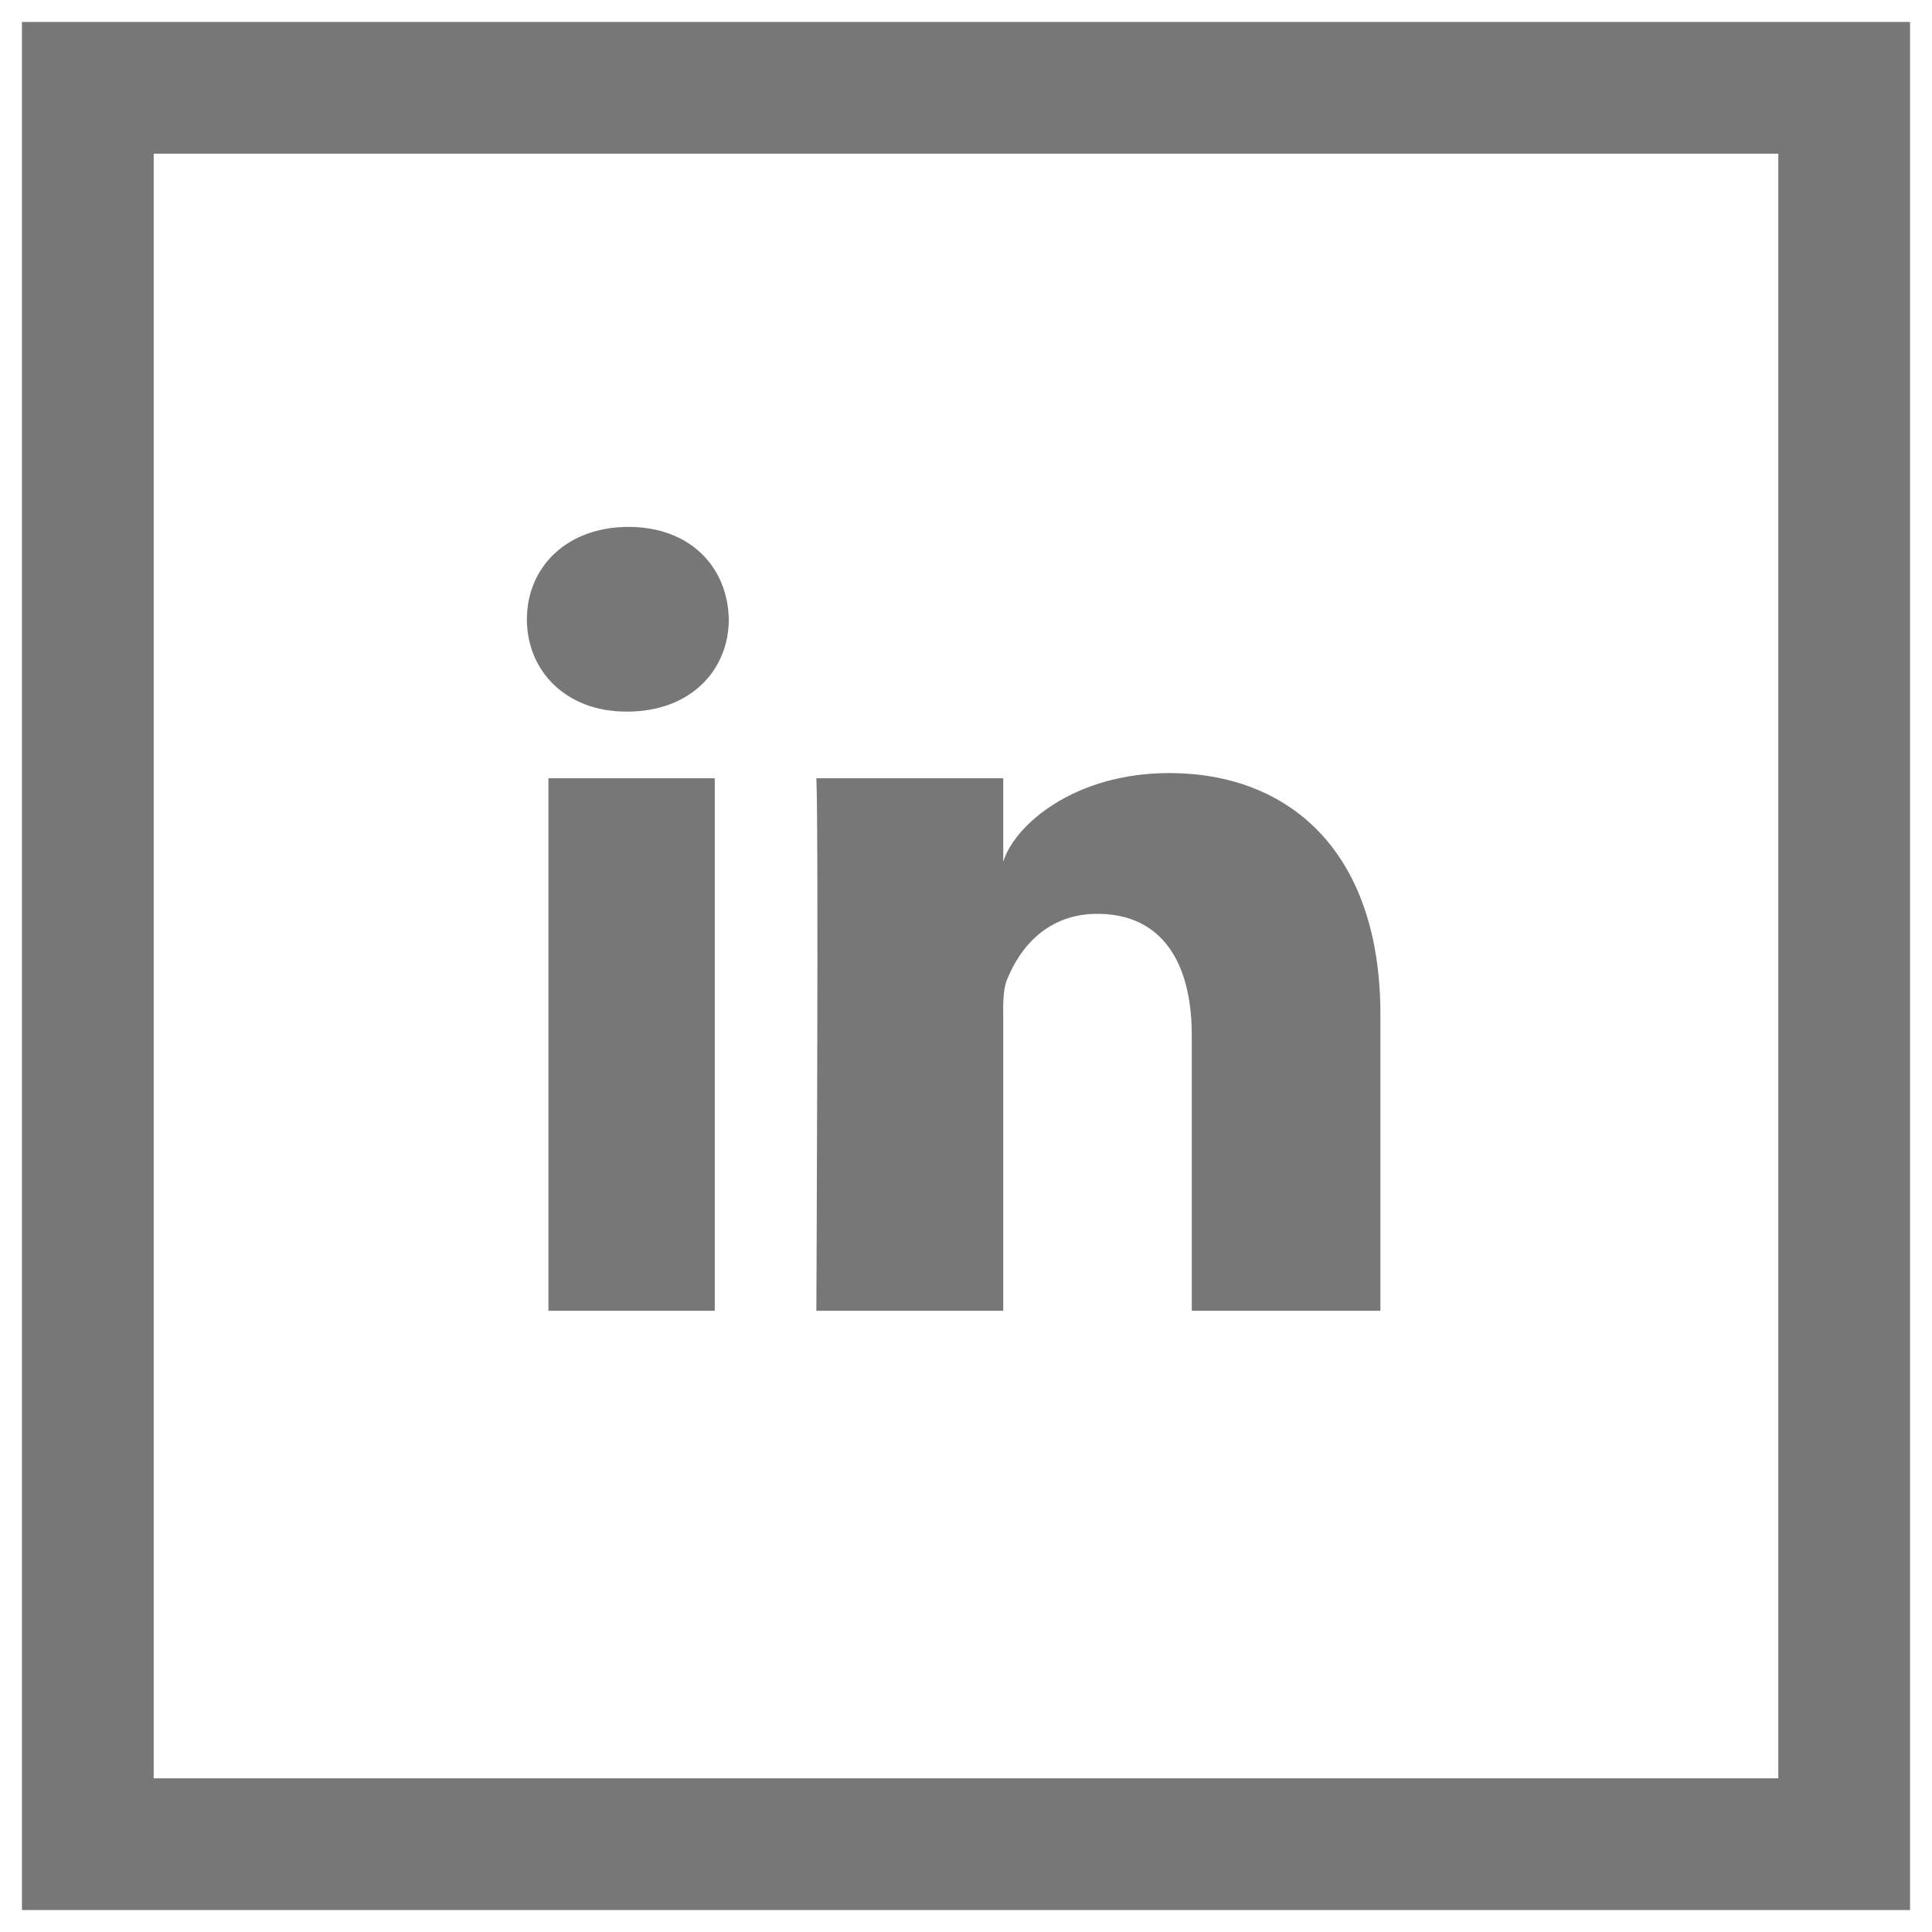 <?xml version="1.0" encoding="UTF-8" standalone="no"?>
<svg width="22px" height="22px" viewBox="0 0 22 22" version="1.1" xmlns="http://www.w3.org/2000/svg" xmlns:xlink="http://www.w3.org/1999/xlink">
    <!-- Generator: Sketch 43 (38999) - http://www.bohemiancoding.com/sketch -->
    <title>linkedin-icon</title>
    <desc>Created with Sketch.</desc>
    <defs></defs>
    <g id="Page-1" stroke="none" stroke-width="1" fill="none" fill-rule="evenodd">
        <g id="Desktop" transform="translate(-259, -263)">
            <g id="linkedin-icon" transform="translate(260, 264)">
                <polygon id="Fill-2-Copy-2" stroke="#777777" stroke-width="1.5" points="0 20 20 20 20 0 0 0"></polygon>
                <path d="M14.719,13.926 L12.571,13.926 L12.571,10.788 C12.571,9.966 12.235,9.406 11.496,9.406 C10.931,9.406 10.617,9.784 10.47,10.149 C10.415,10.279 10.424,10.462 10.424,10.645 L10.424,13.926 L8.296,13.926 C8.296,13.926 8.323,8.367 8.296,7.862 L10.424,7.862 L10.424,8.814 C10.55,8.397 11.23,7.803 12.315,7.803 C13.661,7.803 14.719,8.675 14.719,10.554 L14.719,13.926 Z M6.144,7.103 L6.13,7.103 C5.445,7.103 5,6.64 5,6.053 C5,5.454 5.458,5 6.157,5 C6.856,5 7.286,5.453 7.299,6.051 C7.299,6.638 6.856,7.103 6.144,7.103 L6.144,7.103 Z M5.245,13.926 L7.139,13.926 L7.139,7.862 L5.245,7.862 L5.245,13.926 Z" id="Fill-179-Copy-2" fill="#777777"></path>
            </g>
        </g>
    </g>
</svg>